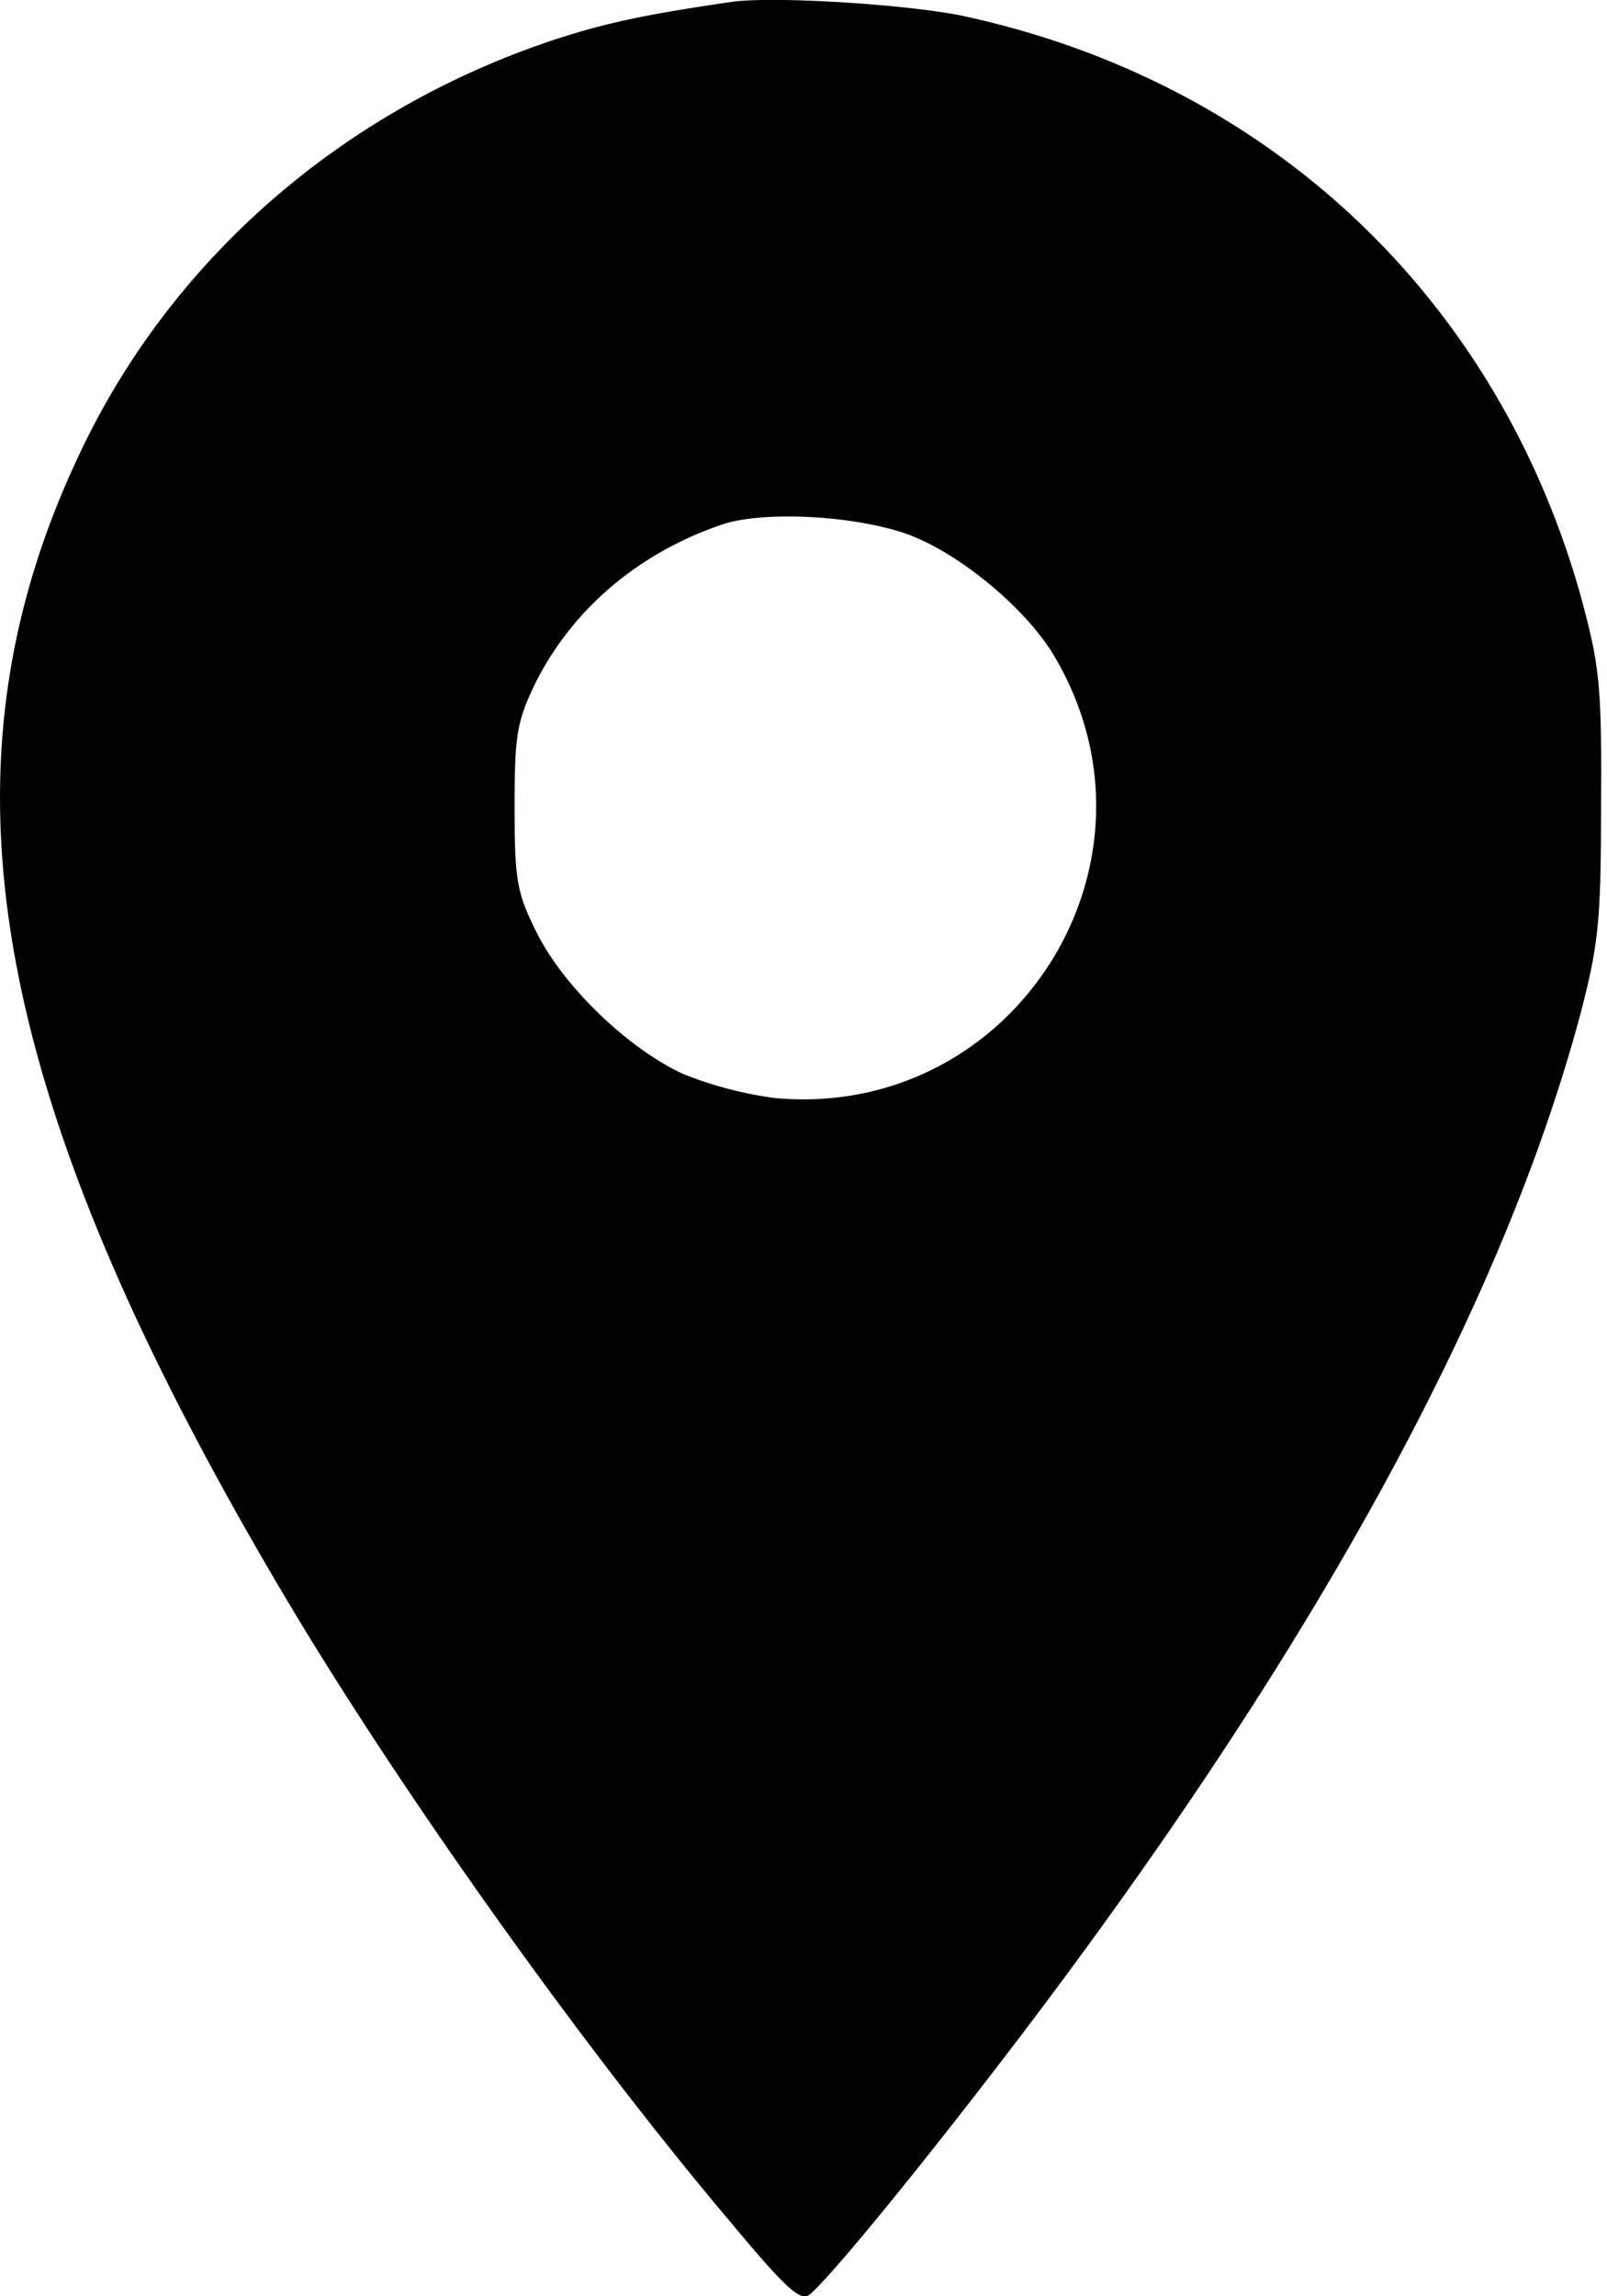 <svg xmlns="http://www.w3.org/2000/svg" width="14" height="20" fill="none"><path fill="#000" d="M6.364.018C5.624.126 5.269.2 4.805.354 2.985.965 1.514 2.242.715 3.907c-1.337 2.775-.827 5.63 1.773 10.01.994 1.672 2.58 3.902 3.862 5.42.504.605.625.713.706.646.201-.169 1.095-1.27 1.928-2.372 2.525-3.345 4.124-6.294 4.79-8.8.154-.598.174-.8.174-1.813.007-1.042-.014-1.203-.175-1.8C13.041 2.583 11.046.71 8.386.138c-.477-.1-1.666-.175-2.022-.12Zm1.578 4.649c.444.174 1.015.651 1.25 1.06 1.055 1.801-.363 4.025-2.439 3.837a3.324 3.324 0 0 1-.799-.209C5.47 9.134 4.9 8.583 4.671 8.113c-.168-.336-.188-.45-.188-1.082 0-.631.02-.746.181-1.081.323-.645.9-1.136 1.633-1.384.376-.121 1.189-.074 1.645.1Z"/></svg>